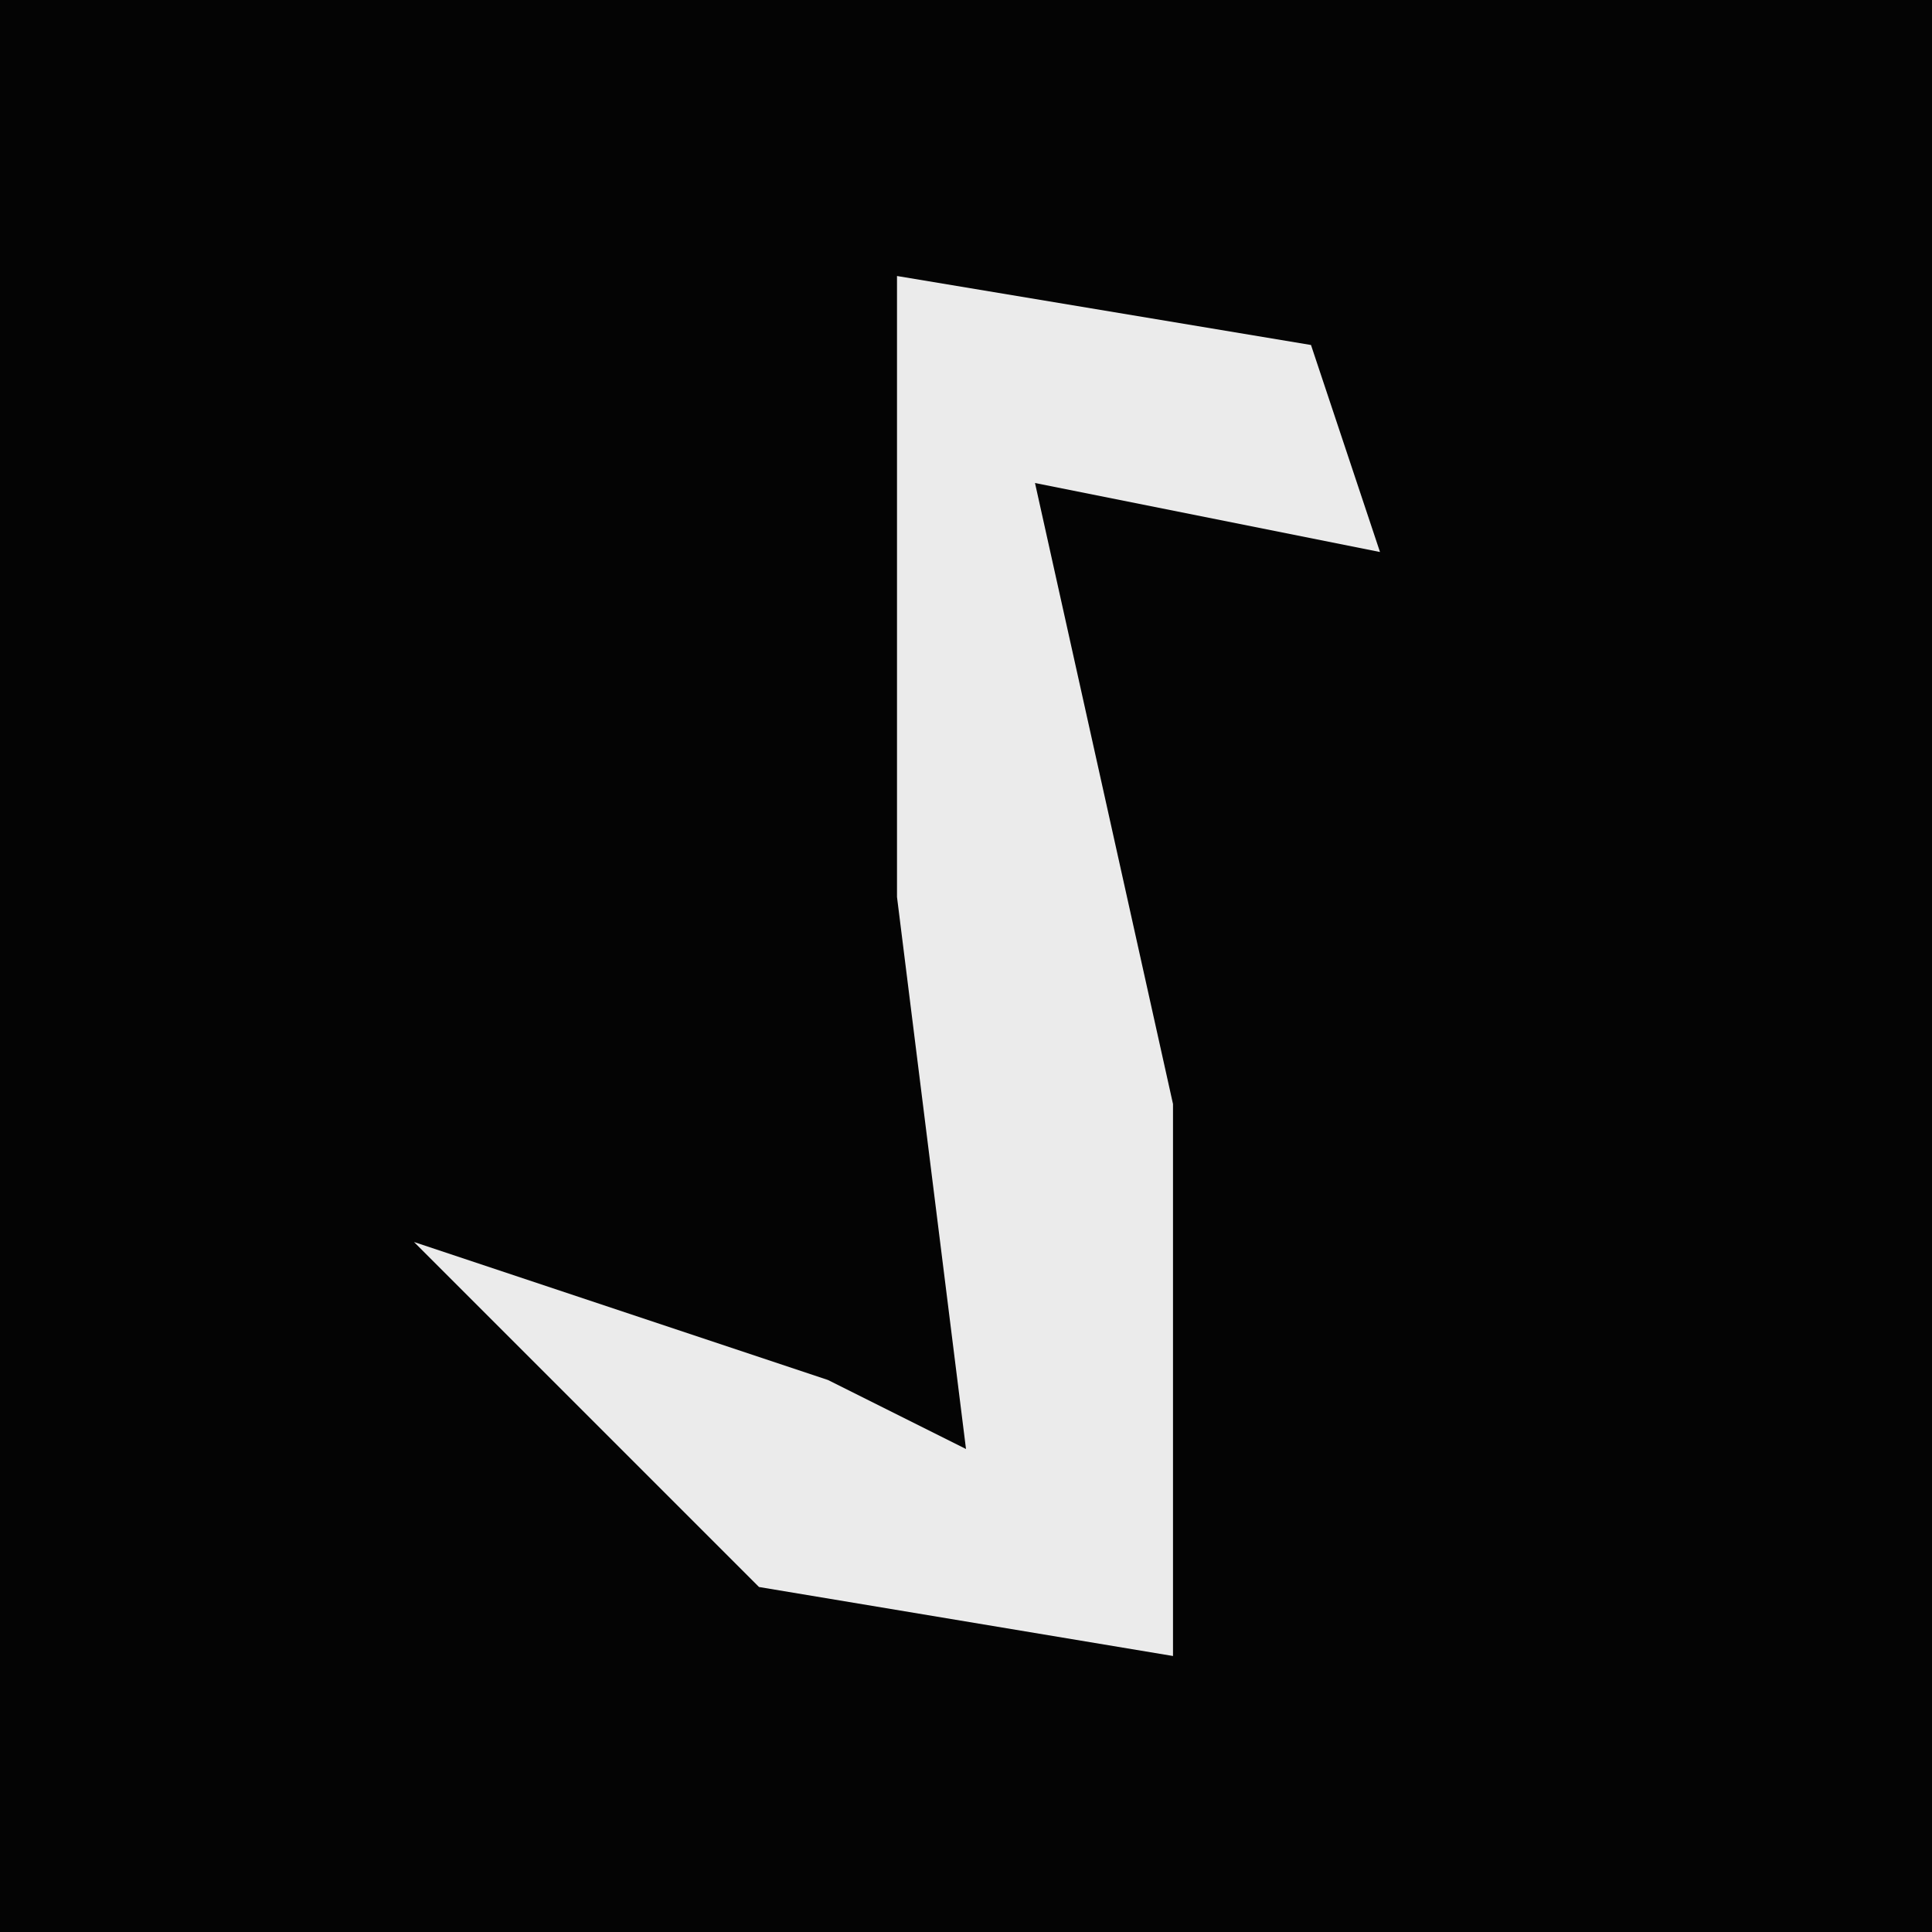 <?xml version="1.0" encoding="UTF-8"?>
<svg version="1.1" xmlns="http://www.w3.org/2000/svg" width="28" height="28">
<path d="M0,0 L28,0 L28,28 L0,28 Z " fill="#040404" transform="translate(0,0)"/>
<path d="M0,0 L6,1 L7,4 L2,3 L4,12 L4,20 L-2,19 L-7,14 L-1,16 L1,17 L0,9 Z " fill="#EBEBEB" transform="translate(13,4)"/>
</svg>
